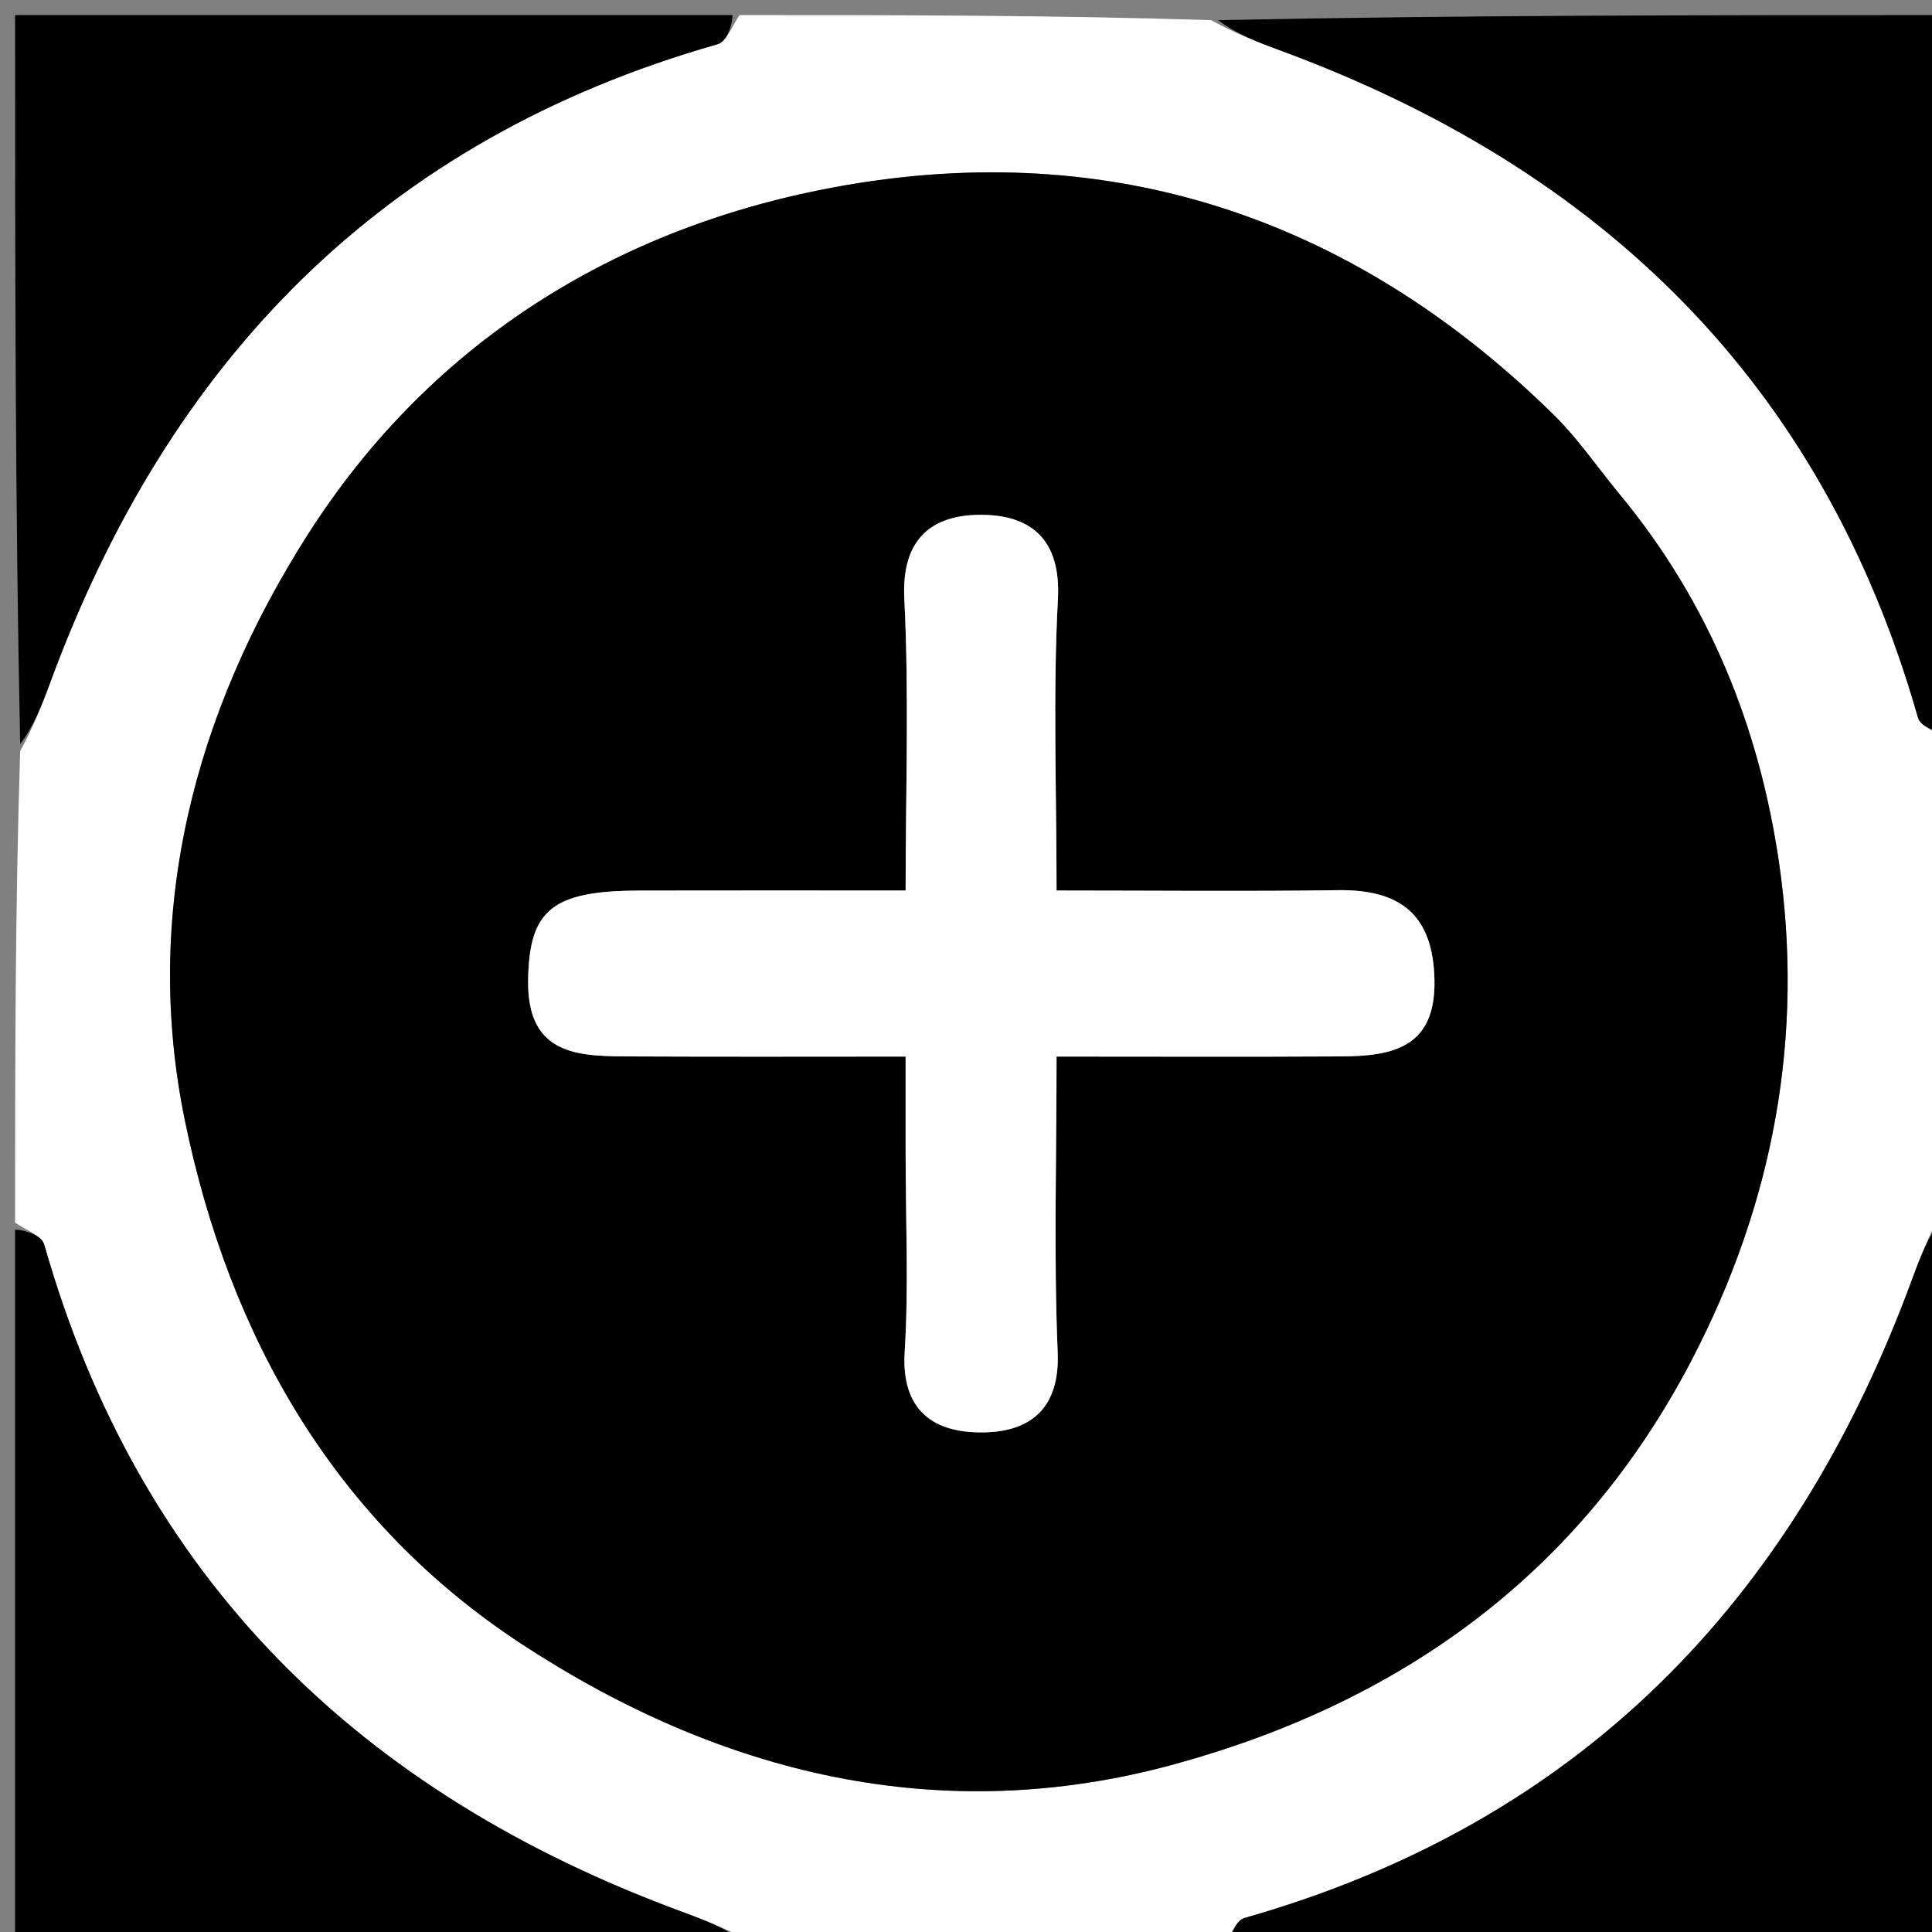 <svg version="1.1" id="Layer_1" xmlns="http://www.w3.org/2000/svg" xmlns:xlink="http://www.w3.org/1999/xlink" x="0px" y="0px"
	 width="100%" viewBox="0 0 128 128" enable-background="new 0 0 128 128" xml:space="preserve">
<rect x="0" y="0" width="128" height="128" fill="#808080" stroke="none"/>
<path fill="#FFFFFF" opacity="1" stroke="none" 
	d="
M129,49 
	C129,59.354 129,69.708 128.664,80.235 
	C127.777,81.858 127.214,83.305 126.679,84.761 
	C118.842,106.079 104.668,120.75 82.459,127.069 
	C81.839,127.245 81.48,128.336 81,129 
	C70.646,129 60.292,129 49.765,128.664 
	C48.142,127.777 46.695,127.214 45.239,126.679 
	C23.921,118.842 9.25,104.668 2.931,82.459 
	C2.755,81.839 1.664,81.48 1,81 
	C1,70.646 1,60.292 1.336,49.765 
	C2.223,48.142 2.786,46.695 3.321,45.239 
	C11.158,23.921 25.332,9.25 47.541,2.931 
	C48.161,2.755 48.52,1.664 49,1 
	C59.354,1 69.708,1 80.235,1.336 
	C81.858,2.223 83.305,2.786 84.761,3.321 
	C106.079,11.158 120.75,25.332 127.069,47.541 
	C127.245,48.161 128.336,48.52 129,49 
M107.037,32.414 
	C105.696,30.781 104.49,29.012 102.993,27.538 
	C90.043,14.779 74.36,9.256 56.529,12.186 
	C41.425,14.669 28.686,22.377 20.355,35.475 
	C12.904,47.189 9.397,60.417 12.26,74.288 
	C15.196,88.509 22.131,100.787 34.582,108.935 
	C47.772,117.566 62.34,121.133 77.837,116.877 
	C92.767,112.776 104.64,104.337 112.041,90.178 
	C117.527,79.682 119.552,68.578 117.852,57.067 
	C116.557,48.298 113.33,39.989 107.037,32.414 
z"/>
<path fill="#000000" opacity="1" stroke="none" 
	d="
M48.531,1 
	C48.52,1.664 48.161,2.755 47.541,2.931 
	C25.332,9.25 11.158,23.921 3.321,45.239 
	C2.786,46.695 2.223,48.142 1.336,49.296 
	C1,33.073 1,17.147 1,1 
	C16.687,1 32.375,1 48.531,1 
z"/>
<path fill="#000000" opacity="1" stroke="none" 
	d="
M129,48.531 
	C128.336,48.52 127.245,48.161 127.069,47.541 
	C120.75,25.332 106.079,11.158 84.761,3.321 
	C83.305,2.786 81.858,2.223 80.704,1.336 
	C96.927,1 112.853,1 129,1 
	C129,16.687 129,32.375 129,48.531 
z"/>
<path fill="#000000" opacity="1" stroke="none" 
	d="
M1,81.469 
	C1.664,81.48 2.755,81.839 2.931,82.459 
	C9.25,104.668 23.921,118.842 45.239,126.679 
	C46.695,127.214 48.142,127.777 49.296,128.664 
	C33.073,129 17.147,129 1,129 
	C1,113.313 1,97.625 1,81.469 
z"/>
<path fill="#000000" opacity="1" stroke="none" 
	d="
M81.469,129 
	C81.48,128.336 81.839,127.245 82.459,127.069 
	C104.668,120.75 118.842,106.079 126.679,84.761 
	C127.214,83.305 127.777,81.858 128.664,80.704 
	C129,96.927 129,112.853 129,129 
	C113.313,129 97.625,129 81.469,129 
z"/>
<path fill="#000000" opacity="1" stroke="none" 
	d="
M107.265,32.702 
	C113.33,39.989 116.557,48.298 117.852,57.067 
	C119.552,68.578 117.527,79.682 112.041,90.178 
	C104.64,104.337 92.767,112.776 77.837,116.877 
	C62.34,121.133 47.772,117.566 34.582,108.935 
	C22.131,100.787 15.196,88.509 12.26,74.288 
	C9.397,60.417 12.904,47.189 20.355,35.475 
	C28.686,22.377 41.425,14.669 56.529,12.186 
	C74.36,9.256 90.043,14.779 102.993,27.538 
	C104.49,29.012 105.696,30.781 107.265,32.702 
M60,76.574 
	C60,80.9 60.209,85.239 59.939,89.549 
	C59.687,93.57 61.985,94.968 65.225,94.898 
	C68.268,94.833 70.226,93.309 70.073,89.595 
	C69.809,83.172 70,76.73 70,70 
	C76.605,70 82.729,70.025 88.853,69.99 
	C92.224,69.971 95.119,69.435 95.037,64.95 
	C94.958,60.601 92.781,58.918 88.637,58.977 
	C82.533,59.065 76.427,59 70,59 
	C70,52.259 69.755,45.959 70.089,39.69 
	C70.3,35.709 68.274,34.119 65.011,34.109 
	C61.743,34.099 59.714,35.69 59.914,39.667 
	C60.235,46.063 60,52.488 60,59 
	C53.681,59 48.033,58.99 42.384,59.003 
	C36.58,59.016 35.061,60.278 34.99,64.928 
	C34.91,70.128 38.586,69.975 42.123,69.992 
	C48.039,70.02 53.955,70 60,70 
	C60,72.296 60,73.947 60,76.574 
z"/>
<path fill="#FFFFFF" opacity="1" stroke="none" 
	d="
M60,76.086 
	C60,73.947 60,72.296 60,70 
	C53.955,70 48.039,70.02 42.123,69.992 
	C38.586,69.975 34.91,70.128 34.99,64.928 
	C35.061,60.278 36.58,59.016 42.384,59.003 
	C48.033,58.99 53.681,59 60,59 
	C60,52.488 60.235,46.063 59.914,39.667 
	C59.714,35.69 61.743,34.099 65.011,34.109 
	C68.274,34.119 70.3,35.709 70.089,39.69 
	C69.755,45.959 70,52.259 70,59 
	C76.427,59 82.533,59.065 88.637,58.977 
	C92.781,58.918 94.958,60.601 95.037,64.95 
	C95.119,69.435 92.224,69.971 88.853,69.99 
	C82.729,70.025 76.605,70 70,70 
	C70,76.73 69.809,83.172 70.073,89.595 
	C70.226,93.309 68.268,94.833 65.225,94.898 
	C61.985,94.968 59.687,93.57 59.939,89.549 
	C60.209,85.239 60,80.9 60,76.086 
z"/>
</svg>